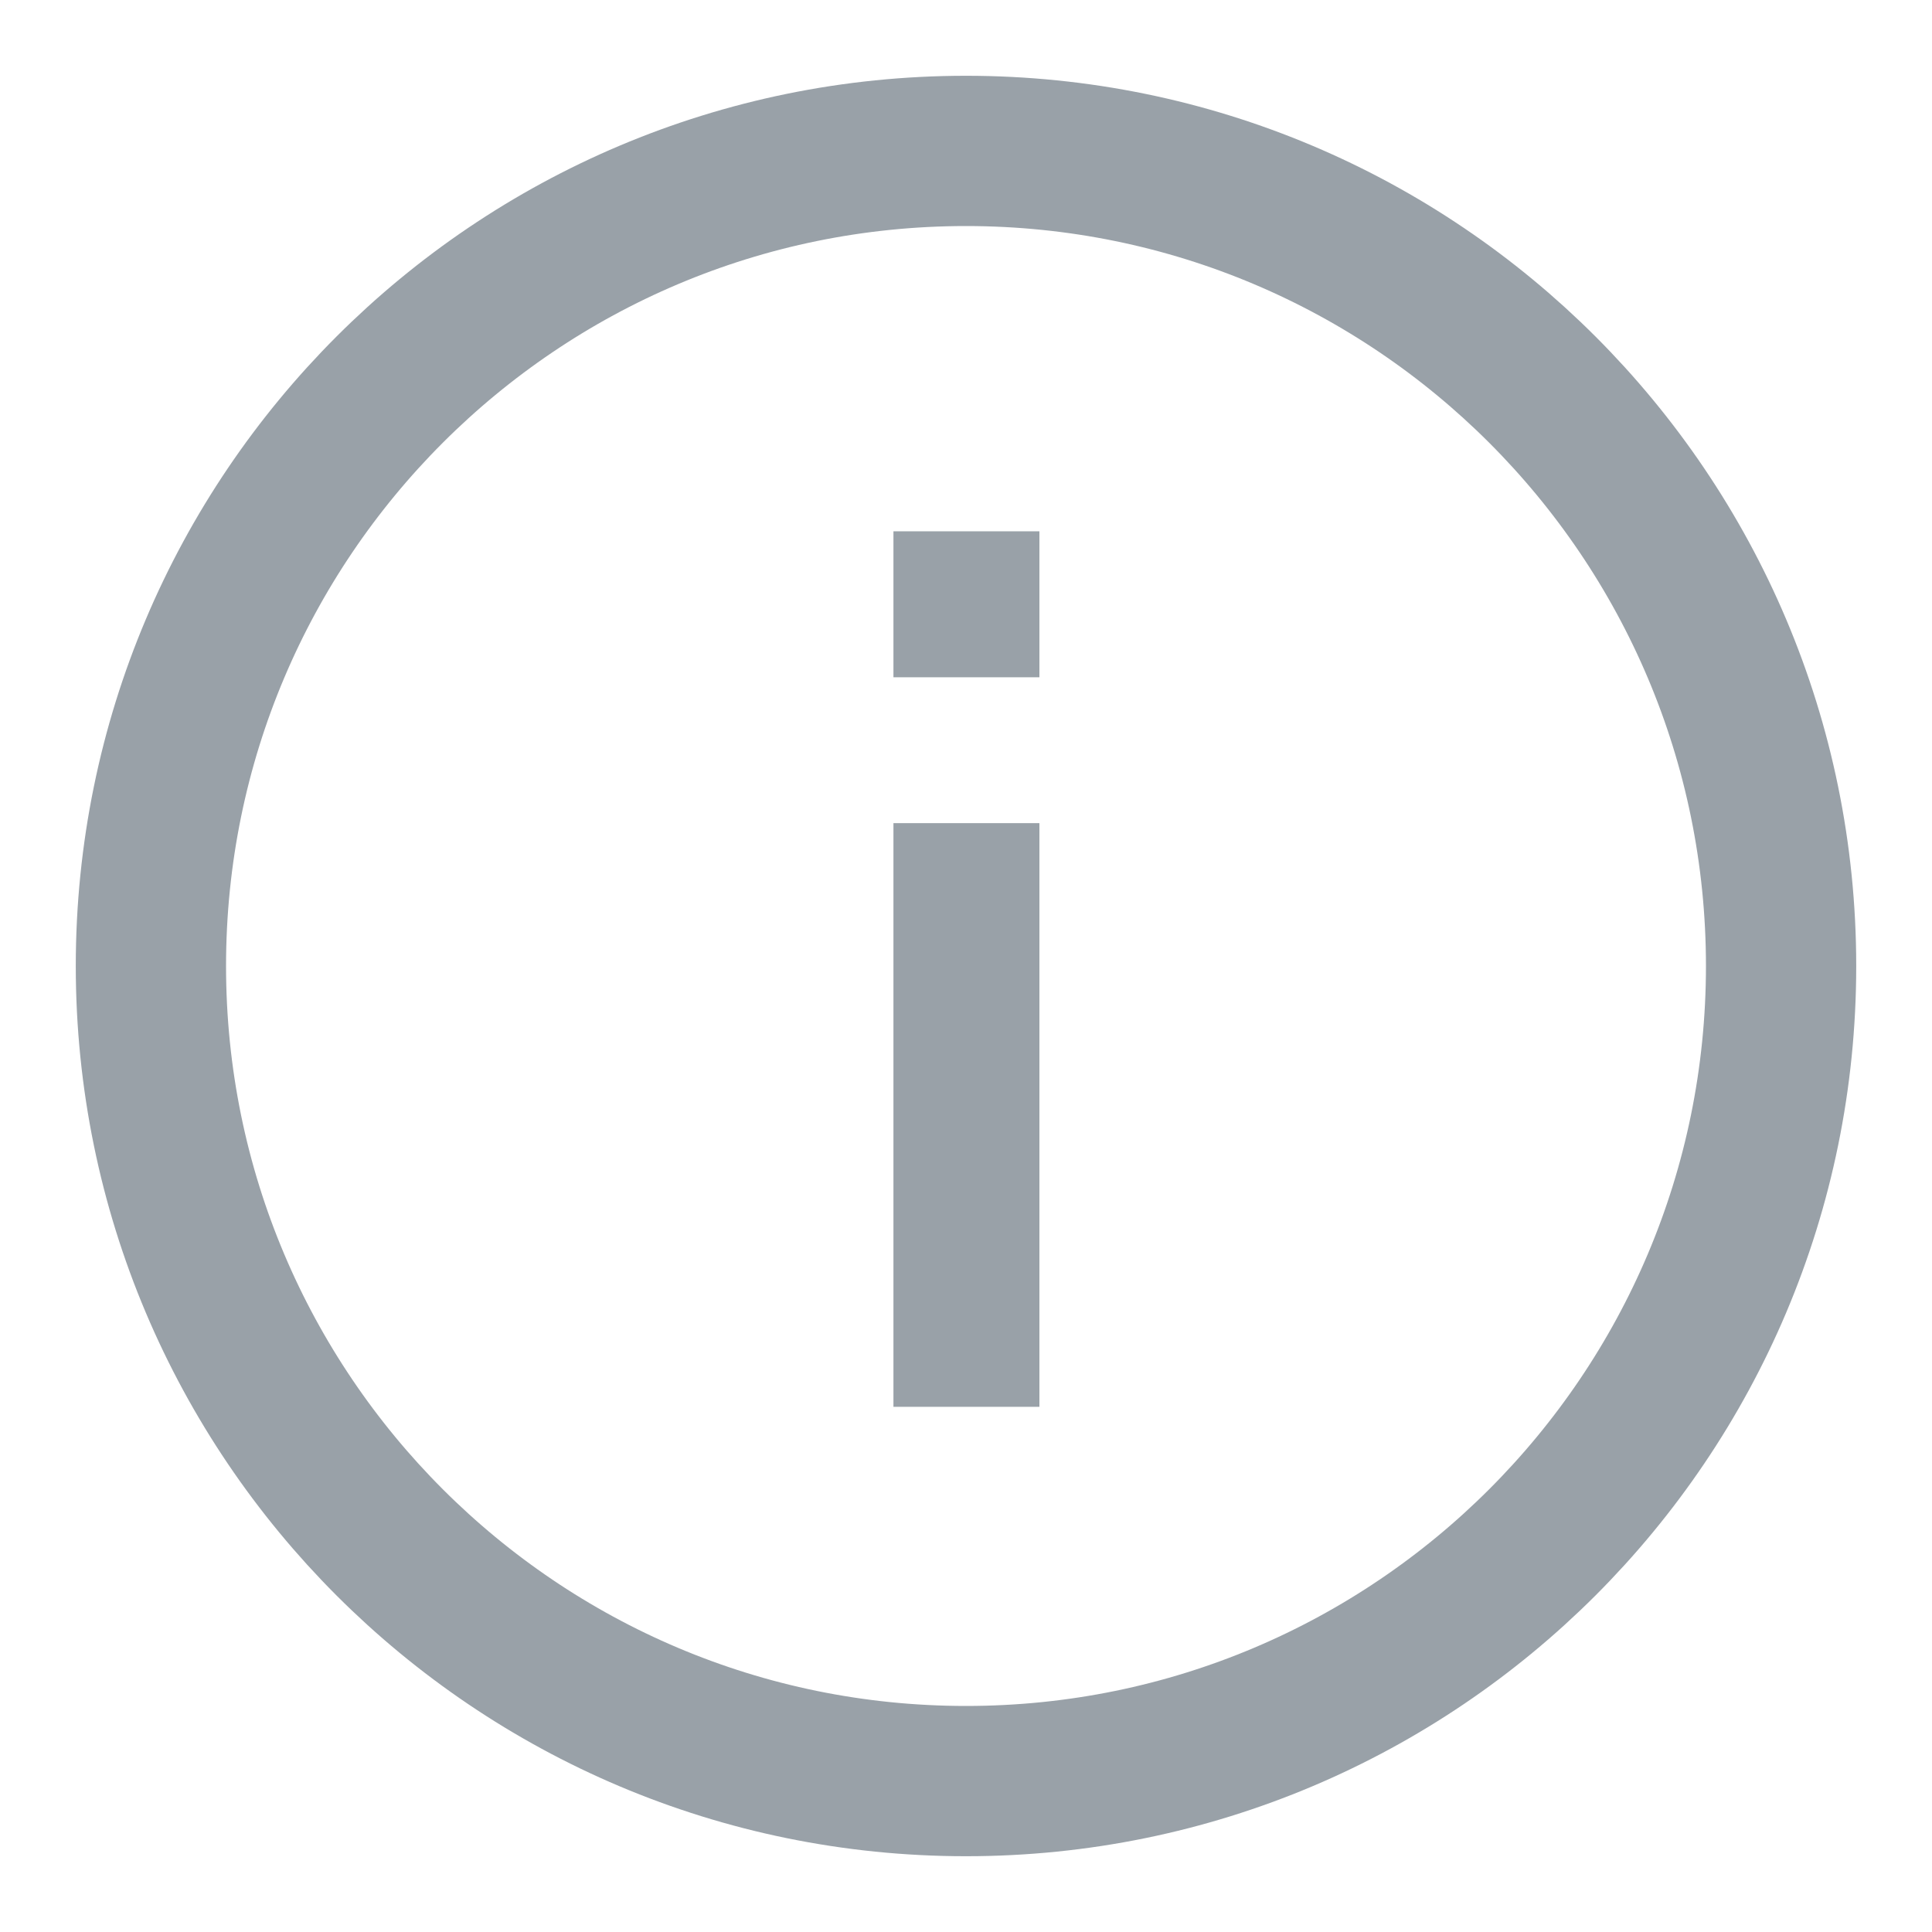 <svg width="18" height="18" viewBox="0 0 18 18" fill="none" xmlns="http://www.w3.org/2000/svg">
<path d="M9 1.406C13.194 1.406 16.594 4.806 16.594 9C16.594 13.194 13.194 16.594 9 16.594C4.806 16.594 1.406 13.194 1.406 9C1.406 4.806 4.806 1.406 9 1.406Z" stroke="#99A1A8" stroke-width="1.4"/>
<path d="M9.684 4.95H8.324V6.31H9.684V4.95Z" fill="#99A1A8"/>
<path d="M9.684 7.669H8.324V13.107H9.684V7.669Z" fill="#99A1A8"/>
</svg>
